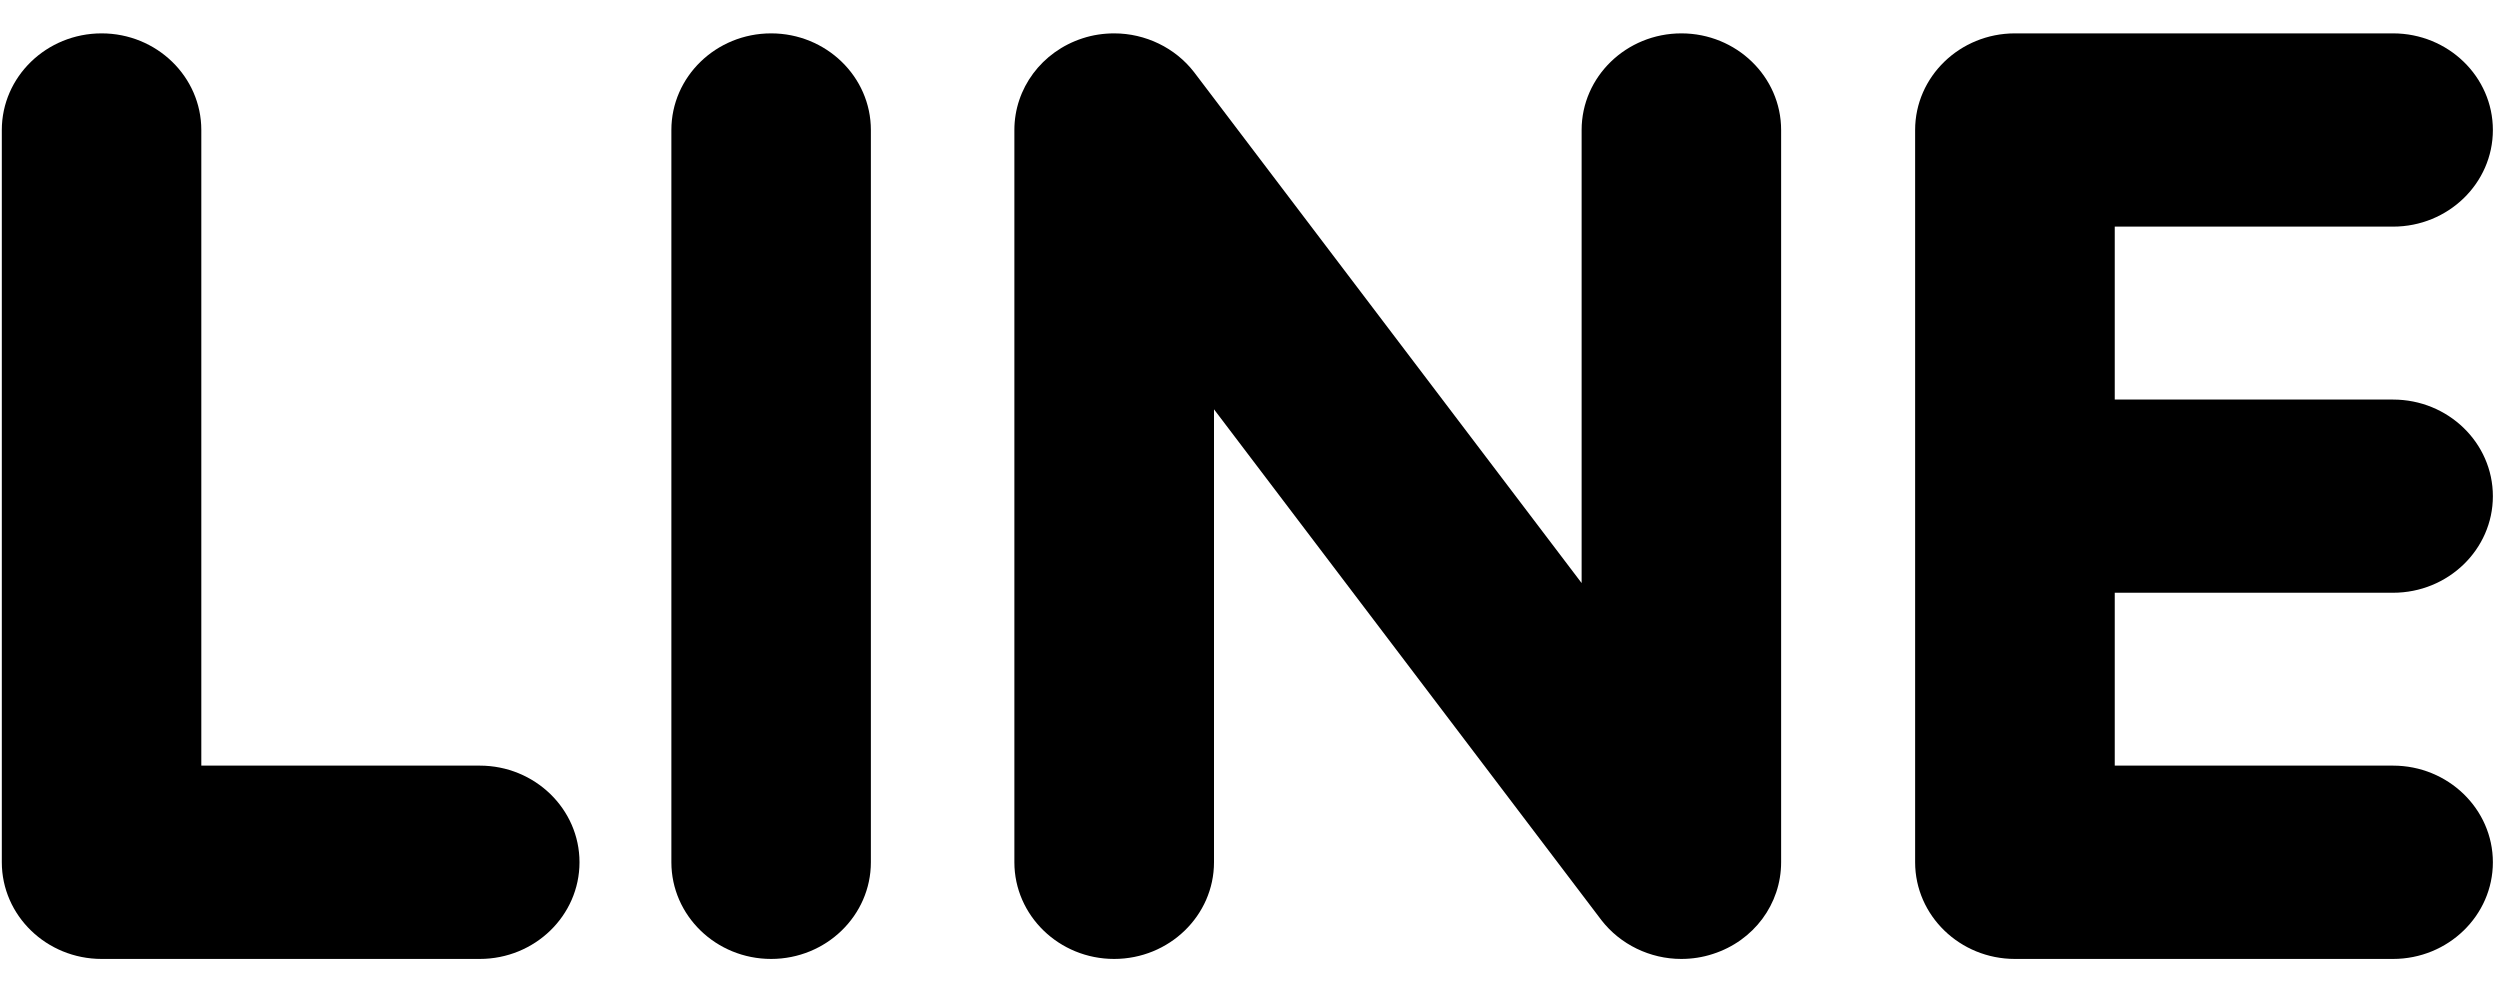 <?xml version="1.0" encoding="UTF-8" standalone="no"?>
<svg width="40px" height="16px" viewBox="0 0 40 16" version="1.1" xmlns="http://www.w3.org/2000/svg" xmlns:xlink="http://www.w3.org/1999/xlink">
    <!-- Generator: Sketch 3.6.1 (26313) - http://www.bohemiancoding.com/sketch -->
    <title>line</title>
    <desc>Created with Sketch.</desc>
    <defs></defs>
    <g id="Page-1" stroke="none" stroke-width="1" fill="none" fill-rule="evenodd">
        <g id="Artboard-1" transform="translate(-183, -28)" fill="#000000">
            <g id="line" transform="translate(183, 28)">
                <path d="M38.289,9.484 C39.17,9.484 39.886,8.791 39.886,7.939 C39.886,7.086 39.17,6.393 38.289,6.393 L33.836,6.393 L33.836,3.626 L38.289,3.626 C39.17,3.626 39.886,2.933 39.886,2.08 C39.886,1.227 39.17,0.534 38.289,0.534 L32.238,0.534 C31.358,0.534 30.642,1.227 30.642,2.08 L30.642,13.796 C30.642,14.649 31.359,15.343 32.238,15.343 L38.289,15.343 C39.169,15.343 39.886,14.649 39.886,13.796 C39.886,12.944 39.169,12.25 38.289,12.25 L33.836,12.25 L33.836,9.484 L38.289,9.484" id="Fill-1"></path>
                <path d="M26.902,0.534 C26.022,0.534 25.306,1.227 25.306,2.08 L25.306,9.329 L19.104,1.153 C18.804,0.765 18.327,0.534 17.828,0.534 C17.657,0.534 17.485,0.559 17.321,0.613 C16.668,0.825 16.23,1.414 16.23,2.08 L16.23,13.796 C16.23,14.649 16.946,15.343 17.826,15.343 C18.707,15.343 19.424,14.649 19.424,13.796 L19.424,6.549 L25.624,14.724 C25.925,15.112 26.402,15.343 26.899,15.343 C27.072,15.343 27.243,15.317 27.407,15.263 C28.061,15.053 28.498,14.464 28.498,13.796 L28.498,2.08 C28.498,1.227 27.782,0.534 26.902,0.534" id="Fill-2"></path>
                <path d="M12.338,0.534 C11.457,0.534 10.742,1.227 10.742,2.08 L10.742,13.796 C10.742,14.649 11.457,15.343 12.338,15.343 C13.218,15.343 13.934,14.649 13.934,13.796 L13.934,2.08 C13.934,1.227 13.218,0.534 12.338,0.534" id="Fill-3"></path>
                <path d="M7.676,12.25 L3.221,12.25 L3.221,2.08 C3.221,1.227 2.506,0.534 1.626,0.534 C0.745,0.534 0.029,1.227 0.029,2.08 L0.029,13.796 C0.029,14.649 0.745,15.343 1.626,15.343 L7.676,15.343 C8.557,15.343 9.272,14.649 9.272,13.796 C9.272,12.944 8.557,12.25 7.676,12.25" id="Fill-4"></path>
            </g>
        </g>
    </g>
</svg>